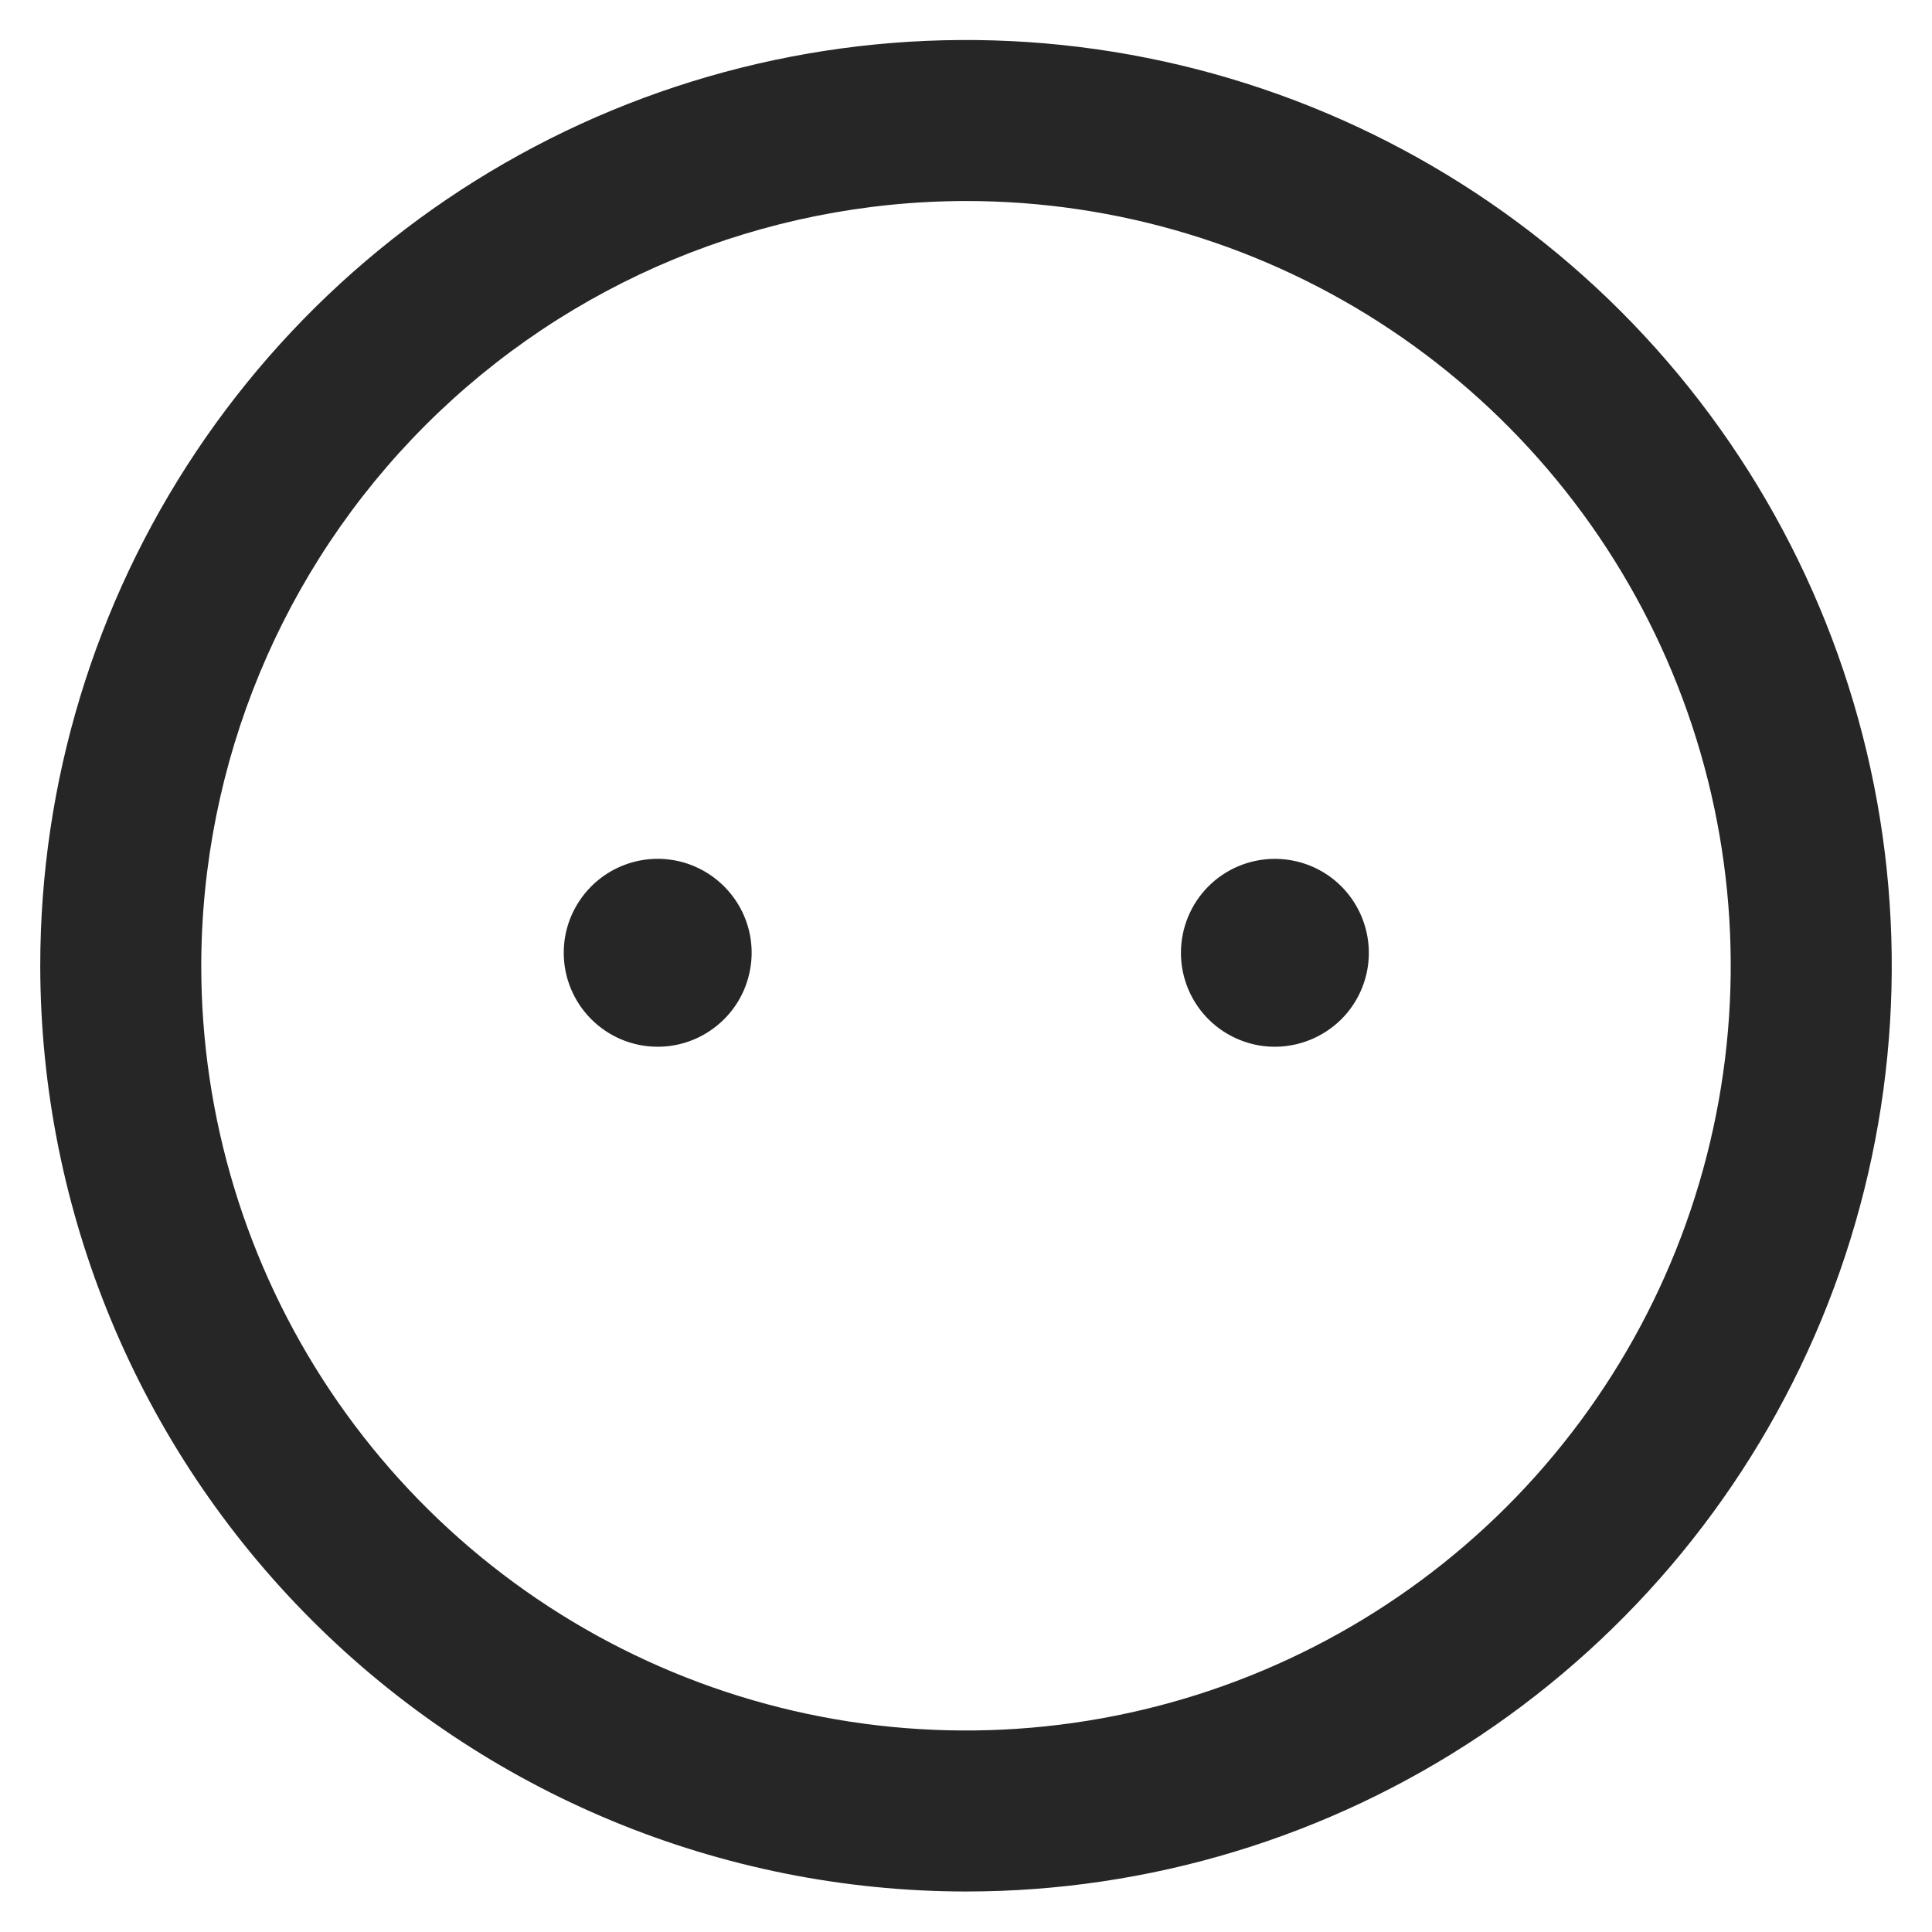<svg width="24" height="24" viewBox="0 0 24 24" fill="none" xmlns="http://www.w3.org/2000/svg">
<g clip-path="url(#clip0_4_84)">
<path d="M8.17 13.003C8.401 13.003 8.626 12.935 8.818 12.806C9.01 12.678 9.16 12.496 9.248 12.283C9.336 12.069 9.36 11.835 9.315 11.608C9.27 11.382 9.158 11.174 8.995 11.011C8.832 10.848 8.624 10.736 8.398 10.691C8.171 10.646 7.937 10.669 7.723 10.758C7.51 10.846 7.328 10.996 7.2 11.188C7.071 11.38 7.003 11.605 7.003 11.836C7.003 12.146 7.126 12.442 7.345 12.661C7.564 12.88 7.86 13.003 8.17 13.003ZM14.67 11.836C14.67 12.067 14.739 12.293 14.867 12.485C14.995 12.676 15.177 12.826 15.391 12.914C15.604 13.003 15.839 13.026 16.065 12.98C16.291 12.935 16.499 12.824 16.663 12.661C16.826 12.498 16.937 12.29 16.982 12.063C17.027 11.837 17.003 11.602 16.915 11.389C16.826 11.175 16.677 10.993 16.485 10.865C16.293 10.737 16.067 10.669 15.836 10.669C15.527 10.669 15.23 10.792 15.011 11.011C14.793 11.23 14.67 11.527 14.67 11.836ZM12 23.497C14.274 23.497 16.498 22.823 18.389 21.559C20.28 20.295 21.754 18.499 22.625 16.398C23.495 14.296 23.723 11.984 23.279 9.753C22.835 7.523 21.74 5.474 20.132 3.865C18.523 2.257 16.474 1.162 14.243 0.718C12.013 0.274 9.7 0.502 7.599 1.372C5.498 2.243 3.702 3.717 2.438 5.608C1.174 7.499 0.5 9.723 0.5 11.997C0.503 15.046 1.716 17.969 3.872 20.125C6.028 22.281 8.951 23.494 12 23.497ZM12 2.497C13.879 2.497 15.716 3.054 17.278 4.098C18.84 5.142 20.058 6.626 20.777 8.362C21.496 10.097 21.684 12.008 21.317 13.85C20.951 15.693 20.046 17.386 18.718 18.715C17.389 20.043 15.696 20.948 13.853 21.314C12.011 21.681 10.1 21.493 8.364 20.774C6.629 20.055 5.145 18.837 4.101 17.275C3.057 15.713 2.5 13.876 2.5 11.997C2.503 9.478 3.504 7.063 5.285 5.282C7.066 3.501 9.481 2.5 12 2.497Z" fill="#262626"/>
</g>
<defs>
<clipPath id="clip0_4_84">
<rect width="24" height="24" fill="white" transform="translate(24 24) rotate(180)"/>
</clipPath>
</defs>
</svg>
